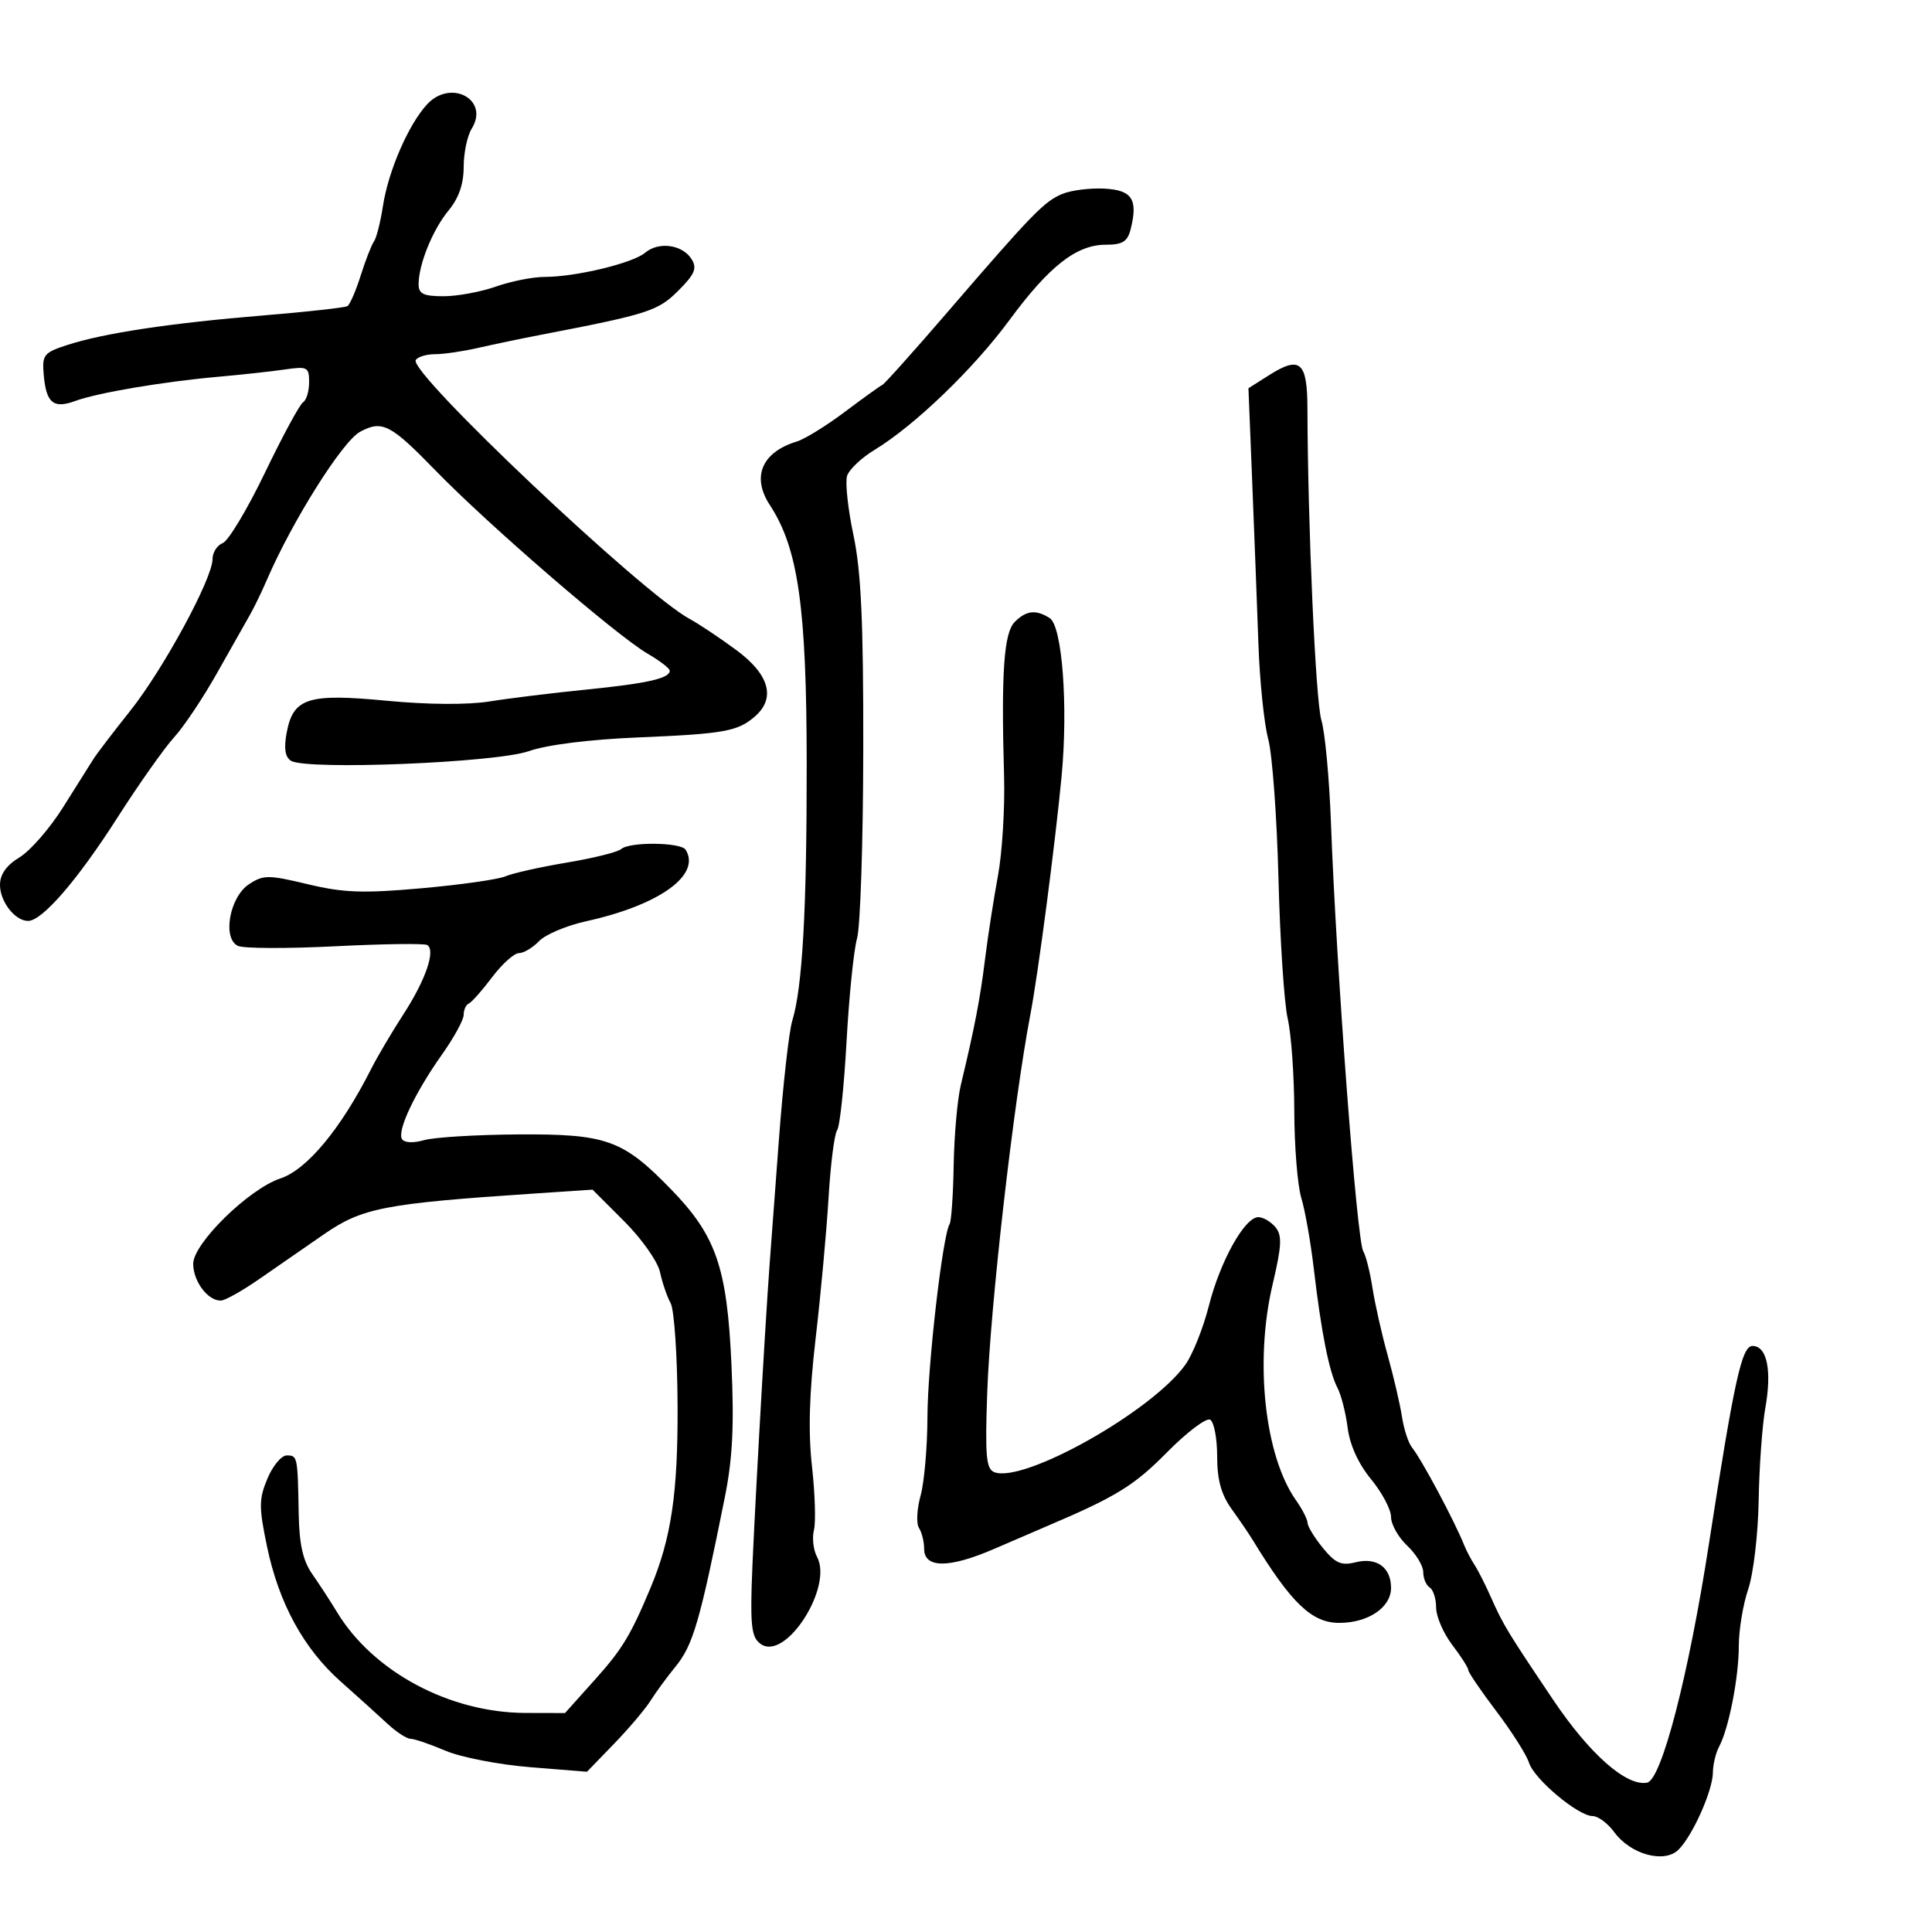 <svg xmlns="http://www.w3.org/2000/svg" width="300" height="300" viewBox="0 0 300 300" version="1.1">
	<path d="M 66.312 16.208 C 63.427 19.334, 60.291 26.562, 59.461 32 C 59.083 34.475, 58.456 36.950, 58.067 37.500 C 57.678 38.050, 56.750 40.435, 56.004 42.800 C 55.257 45.165, 54.333 47.294, 53.949 47.532 C 53.565 47.769, 47.682 48.421, 40.876 48.982 C 26.525 50.163, 16.164 51.723, 10.500 53.554 C 6.796 54.751, 6.521 55.092, 6.786 58.159 C 7.168 62.587, 8.277 63.513, 11.694 62.260 C 15.174 60.983, 25.396 59.257, 34 58.494 C 37.575 58.177, 42.188 57.671, 44.250 57.371 C 47.739 56.862, 48 57, 48 59.353 C 48 60.744, 47.578 62.143, 47.063 62.461 C 46.547 62.780, 43.887 67.693, 41.151 73.380 C 38.414 79.066, 35.461 83.993, 34.588 84.328 C 33.714 84.663, 33 85.789, 33 86.830 C 33 89.847, 25.340 103.956, 20.203 110.401 C 17.616 113.646, 15.050 117.009, 14.500 117.873 C 13.950 118.737, 11.831 122.106, 9.791 125.358 C 7.751 128.611, 4.713 132.104, 3.041 133.121 C 0.987 134.370, 0 135.764, 0 137.414 C 0 140.010, 2.335 143, 4.363 143 C 6.551 143, 12.013 136.687, 18.207 127 C 21.547 121.775, 25.516 116.150, 27.027 114.500 C 28.537 112.850, 31.544 108.350, 33.708 104.500 C 35.872 100.650, 38.161 96.600, 38.796 95.500 C 39.430 94.400, 40.630 91.925, 41.461 90 C 45.407 80.861, 53.189 68.504, 55.920 67.043 C 59.355 65.204, 60.640 65.865, 67.636 73.068 C 75.824 81.500, 95.727 98.687, 100.559 101.500 C 102.449 102.600, 103.996 103.789, 103.997 104.143 C 104.002 105.340, 100.536 106.124, 91.003 107.081 C 85.776 107.606, 79.025 108.435, 76 108.923 C 72.659 109.462, 66.418 109.420, 60.101 108.816 C 47.807 107.640, 45.529 108.364, 44.516 113.768 C 44.059 116.204, 44.263 117.550, 45.177 118.129 C 47.541 119.624, 76.995 118.438, 82.096 116.643 C 84.908 115.653, 91.499 114.825, 99.070 114.509 C 112.465 113.950, 114.584 113.568, 117.250 111.227 C 120.493 108.379, 119.457 104.722, 114.334 100.943 C 111.768 99.049, 108.506 96.872, 107.084 96.105 C 99.733 92.137, 63.394 57.789, 64.557 55.908 C 64.865 55.409, 66.210 55, 67.545 55 C 68.879 55, 71.890 54.560, 74.236 54.023 C 76.581 53.486, 80.975 52.569, 84 51.986 C 100.684 48.769, 102.171 48.291, 105.331 45.131 C 107.894 42.568, 108.276 41.659, 107.387 40.241 C 105.965 37.972, 102.278 37.465, 100.168 39.248 C 98.246 40.872, 89.386 43, 84.549 43 C 82.736 43, 79.338 43.675, 77 44.500 C 74.662 45.325, 71.005 46, 68.874 46 C 65.771 46, 65 45.632, 65 44.149 C 65 41.049, 67.189 35.658, 69.660 32.673 C 71.238 30.766, 72 28.565, 72 25.910 C 72 23.744, 72.559 21.077, 73.243 19.983 C 76.052 15.484, 70.015 12.197, 66.312 16.208 M 165 30.096 C 162.164 31.251, 160.345 33.121, 147.098 48.500 C 141.886 54.550, 137.348 59.620, 137.013 59.766 C 136.678 59.912, 134.054 61.797, 131.183 63.955 C 128.312 66.112, 124.959 68.183, 123.731 68.557 C 118.299 70.212, 116.669 74.040, 119.535 78.412 C 123.943 85.140, 125.244 94.247, 125.264 118.500 C 125.283 141.275, 124.607 153.332, 123.022 158.500 C 122.516 160.150, 121.581 168.475, 120.945 177 C 120.309 185.525, 119.671 194.075, 119.528 196 C 118.745 206.508, 116.896 239.593, 116.713 246.365 C 116.537 252.848, 116.801 254.425, 118.214 255.337 C 122.088 257.839, 129.369 246.427, 126.874 241.764 C 126.300 240.691, 126.081 238.814, 126.387 237.593 C 126.694 236.372, 126.558 231.924, 126.085 227.709 C 125.486 222.362, 125.658 216.337, 126.657 207.773 C 127.443 201.023, 128.344 191.225, 128.657 186 C 128.970 180.775, 129.569 176.050, 129.988 175.500 C 130.406 174.950, 131.066 168.749, 131.453 161.720 C 131.840 154.691, 132.573 147.491, 133.082 145.720 C 133.591 143.949, 134.025 130.800, 134.047 116.500 C 134.078 96.632, 133.719 88.754, 132.525 83.096 C 131.666 79.024, 131.219 74.884, 131.533 73.896 C 131.847 72.908, 133.768 71.089, 135.802 69.854 C 142.025 66.076, 151.145 57.302, 156.736 49.714 C 162.928 41.310, 167.158 38, 171.703 38 C 174.317 38, 175.082 37.521, 175.570 35.579 C 176.730 30.954, 175.798 29.517, 171.491 29.289 C 169.296 29.174, 166.375 29.537, 165 30.096 M 197.093 58.238 L 193.857 60.287 194.446 74.893 C 194.771 82.927, 195.202 94.225, 195.406 100 C 195.609 105.775, 196.294 112.414, 196.927 114.753 C 197.561 117.093, 198.278 126.853, 198.521 136.444 C 198.764 146.034, 199.410 155.820, 199.957 158.190 C 200.504 160.561, 200.962 167.003, 200.976 172.507 C 200.989 178.010, 201.479 184.085, 202.063 186.007 C 202.648 187.928, 203.522 192.875, 204.005 197 C 205.157 206.840, 206.388 213.035, 207.680 215.500 C 208.257 216.600, 208.970 219.398, 209.265 221.718 C 209.604 224.388, 210.938 227.315, 212.900 229.695 C 214.605 231.764, 216 234.400, 216 235.554 C 216 236.707, 217.125 238.708, 218.500 240 C 219.875 241.292, 221 243.144, 221 244.115 C 221 245.087, 221.450 246.160, 222 246.500 C 222.550 246.840, 223 248.247, 223 249.626 C 223 251.005, 224.125 253.608, 225.500 255.411 C 226.875 257.214, 228 258.979, 228 259.333 C 228 259.688, 229.964 262.570, 232.365 265.739 C 234.765 268.907, 237.040 272.494, 237.419 273.709 C 238.216 276.262, 245.062 282, 247.310 282 C 248.148 282, 249.658 283.126, 250.667 284.503 C 253.208 287.974, 258.458 289.399, 260.645 287.212 C 262.852 285.005, 265.951 278.047, 265.978 275.236 C 265.990 273.991, 266.420 272.191, 266.934 271.236 C 268.440 268.436, 270 260.475, 270 255.592 C 270 253.105, 270.658 249.132, 271.462 246.764 C 272.270 244.383, 272.996 238.221, 273.085 232.979 C 273.173 227.766, 273.638 221.317, 274.116 218.648 C 275.162 212.820, 274.380 209, 272.141 209 C 270.460 209, 269.325 214.150, 265.343 239.850 C 262.184 260.241, 258 276.376, 255.761 276.808 C 252.568 277.422, 246.862 272.401, 241.214 264.007 C 234.060 253.374, 233.408 252.299, 231.503 248 C 230.649 246.075, 229.510 243.825, 228.969 243 C 228.429 242.175, 227.717 240.825, 227.387 240 C 225.848 236.157, 220.780 226.665, 219.251 224.762 C 218.693 224.068, 217.995 221.925, 217.700 220 C 217.404 218.075, 216.410 213.800, 215.490 210.500 C 214.569 207.200, 213.502 202.473, 213.119 199.996 C 212.735 197.518, 212.091 194.956, 211.687 194.302 C 210.686 192.684, 207.512 150.607, 206.672 127.825 C 206.415 120.853, 205.744 113.653, 205.182 111.825 C 204.291 108.928, 203.069 81.552, 203.017 63.357 C 202.997 56.184, 201.872 55.212, 197.093 58.238 M 157.571 96.571 C 155.879 98.264, 155.453 104.396, 155.911 120.500 C 156.052 125.450, 155.624 132.425, 154.961 136 C 154.297 139.575, 153.391 145.425, 152.948 149 C 152.181 155.181, 151.353 159.479, 149.191 168.500 C 148.664 170.700, 148.168 176.276, 148.088 180.891 C 148.009 185.506, 147.725 189.636, 147.457 190.069 C 146.364 191.838, 144.035 212.077, 144.013 220 C 144 224.675, 143.519 230.194, 142.944 232.263 C 142.369 234.333, 142.259 236.583, 142.699 237.263 C 143.140 237.944, 143.500 239.400, 143.500 240.500 C 143.500 243.540, 147.364 243.545, 154.366 240.515 C 157.740 239.055, 161.400 237.477, 162.500 237.010 C 173.299 232.419, 176.088 230.707, 181.179 225.549 C 184.302 222.384, 187.340 220.092, 187.929 220.456 C 188.518 220.820, 189 223.385, 189 226.155 C 189 229.783, 189.629 232.068, 191.250 234.325 C 192.488 236.048, 193.950 238.196, 194.500 239.097 C 200.522 248.964, 203.690 252, 207.965 252 C 212.456 252, 216 249.603, 216 246.566 C 216 243.377, 213.770 241.769, 210.491 242.592 C 208.283 243.146, 207.359 242.743, 205.431 240.385 C 204.133 238.798, 203.056 237.038, 203.036 236.473 C 203.016 235.907, 202.213 234.332, 201.250 232.973 C 196.383 226.095, 194.786 211.425, 197.605 199.470 C 199.031 193.421, 199.109 191.837, 198.047 190.557 C 197.336 189.701, 196.141 189, 195.390 189 C 193.281 189, 189.469 195.831, 187.716 202.752 C 186.845 206.191, 185.202 210.312, 184.065 211.909 C 178.919 219.135, 158.977 230.357, 154.401 228.600 C 153.128 228.112, 152.949 226.113, 153.295 216.259 C 153.766 202.845, 157.368 171.286, 160.001 157.500 C 161.213 151.157, 163.861 130.937, 164.847 120.500 C 165.874 109.622, 164.939 97.204, 162.999 95.978 C 160.847 94.618, 159.363 94.780, 157.571 96.571 M 96.450 131.846 C 95.927 132.312, 92.125 133.256, 88 133.945 C 83.875 134.635, 79.600 135.591, 78.500 136.071 C 77.400 136.551, 71.550 137.385, 65.500 137.925 C 56.382 138.738, 53.355 138.632, 47.804 137.302 C 41.669 135.833, 40.904 135.833, 38.670 137.297 C 35.652 139.274, 34.492 145.711, 36.943 146.877 C 37.799 147.285, 44.575 147.313, 52 146.939 C 59.425 146.565, 65.874 146.475, 66.331 146.739 C 67.693 147.525, 66.100 152.169, 62.640 157.500 C 60.855 160.250, 58.598 164.075, 57.624 166 C 52.940 175.260, 47.664 181.626, 43.546 182.985 C 38.669 184.595, 30 193.076, 30 196.239 C 30 198.983, 32.311 202.036, 34.321 201.949 C 34.970 201.921, 37.582 200.458, 40.127 198.699 C 42.672 196.939, 47.240 193.778, 50.279 191.674 C 56.221 187.558, 59.653 186.889, 82.756 185.345 L 92.013 184.727 96.933 189.647 C 99.652 192.366, 102.137 195.895, 102.487 197.534 C 102.836 199.165, 103.578 201.337, 104.138 202.361 C 104.697 203.384, 105.182 210.584, 105.215 218.361 C 105.271 231.854, 104.231 238.868, 101.040 246.500 C 97.953 253.884, 96.633 256.071, 92.438 260.752 L 87.734 266 81.617 265.985 C 69.820 265.957, 57.933 259.597, 52.319 250.310 C 51.318 248.655, 49.600 246.015, 48.500 244.442 C 47.039 242.352, 46.468 239.820, 46.382 235.041 C 46.221 226.110, 46.198 226, 44.513 226 C 43.696 226, 42.349 227.621, 41.522 229.603 C 40.195 232.779, 40.187 234.026, 41.460 240.128 C 43.301 248.962, 47.146 256.001, 52.930 261.129 C 55.443 263.357, 58.663 266.265, 60.083 267.590 C 61.504 268.916, 63.154 270, 63.750 270 C 64.346 270, 66.784 270.832, 69.167 271.849 C 71.550 272.866, 77.471 274.017, 82.323 274.407 L 91.147 275.116 95.323 270.801 C 97.621 268.428, 100.175 265.414, 101 264.104 C 101.825 262.794, 103.563 260.422, 104.861 258.834 C 107.618 255.463, 108.654 251.916, 112.550 232.500 C 113.760 226.470, 114.013 221.381, 113.578 211.834 C 112.892 196.774, 111.203 191.886, 104.193 184.669 C 96.718 176.974, 94.186 176.066, 80.462 176.153 C 73.988 176.194, 67.417 176.594, 65.859 177.040 C 64.170 177.525, 62.783 177.458, 62.423 176.876 C 61.630 175.592, 64.428 169.674, 68.630 163.748 C 70.483 161.134, 72 158.359, 72 157.581 C 72 156.803, 72.356 156.017, 72.791 155.833 C 73.227 155.650, 74.855 153.813, 76.410 151.750 C 77.965 149.688, 79.841 148, 80.580 148 C 81.318 148, 82.727 147.160, 83.711 146.133 C 84.695 145.107, 87.975 143.722, 91 143.056 C 102.372 140.554, 108.894 135.874, 106.472 131.954 C 105.742 130.774, 97.751 130.688, 96.450 131.846" stroke="none" fill="black" fill-rule="evenodd"/>
</svg>